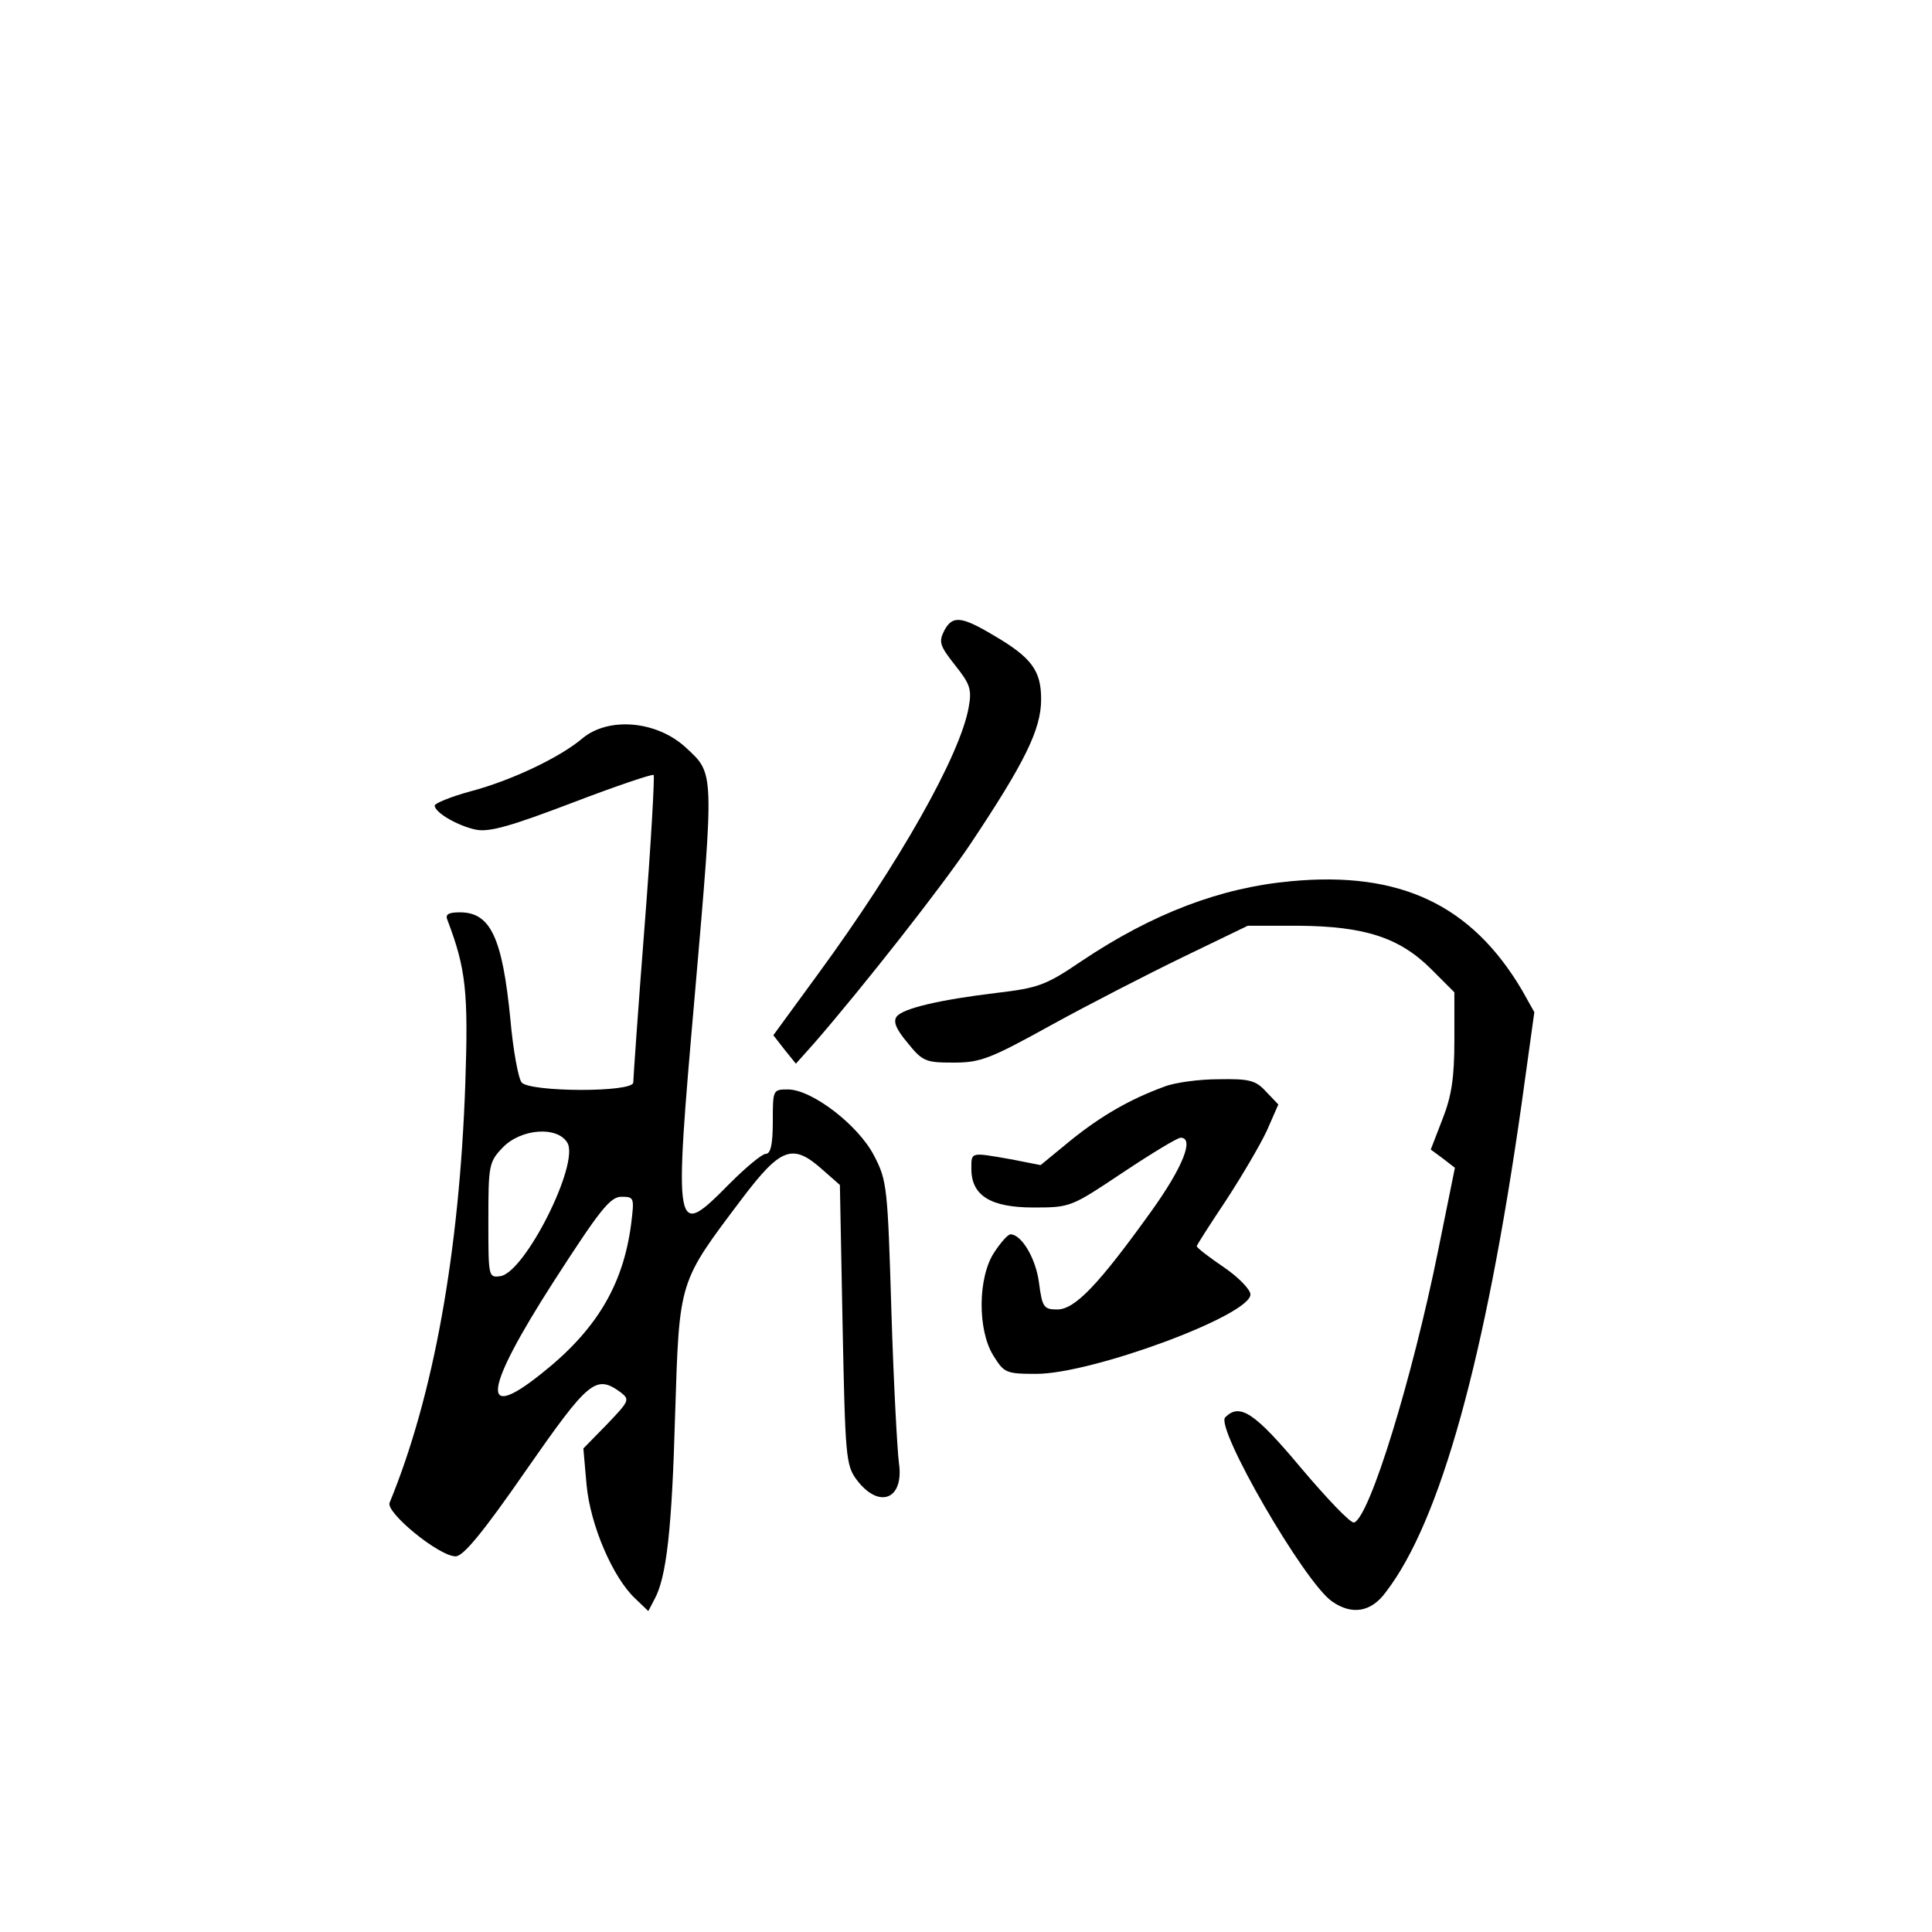<?xml version="1.0" standalone="no"?>
<!DOCTYPE svg PUBLIC "-//W3C//DTD SVG 20010904//EN"
 "http://www.w3.org/TR/2001/REC-SVG-20010904/DTD/svg10.dtd">
<svg version="1.0" xmlns="http://www.w3.org/2000/svg"
 width="360pt" height="360pt" viewBox="0 0 360 360"
 preserveAspectRatio="xMidYMid meet">
<g transform="translate(0,360) scale(0.1,-0.1)"
fill="#000000" stroke="none">
<path d="M1760 2426 c-11 -22 -10 -28 20 -66 28 -35 31 -45 25 -78 -16 -90
-130 -291 -280 -496 l-84 -115 21 -27 21 -26 34 38 c92 106 238 292 291 371
102 153 132 214 132 270 0 54 -18 78 -90 120 -59 35 -75 36 -90 9z"/>
<path d="M1085 2224 c-41 -35 -133 -79 -210 -99 -36 -10 -65 -22 -65 -26 0
-13 43 -38 77 -45 25 -5 66 7 179 50 81 31 149 54 152 52 2 -3 -5 -130 -17
-283 -12 -153 -21 -284 -21 -290 0 -19 -193 -18 -208 0 -6 7 -16 60 -21 118
-15 152 -37 199 -94 199 -22 0 -28 -4 -23 -15 34 -90 39 -132 33 -305 -11
-313 -59 -581 -141 -780 -8 -18 92 -100 123 -100 14 0 50 43 131 160 117 168
130 179 176 146 18 -14 17 -16 -25 -60 l-44 -45 6 -68 c7 -75 49 -173 91 -212
l24 -23 11 21 c23 41 33 131 39 346 8 252 6 244 125 402 72 95 94 103 149 54
l33 -29 5 -260 c5 -245 6 -262 26 -289 42 -56 89 -37 79 31 -3 23 -10 150 -14
282 -7 231 -8 244 -32 290 -29 57 -116 124 -161 124 -28 0 -28 -1 -28 -60 0
-42 -4 -60 -13 -60 -7 0 -37 -25 -67 -55 -104 -105 -105 -102 -65 355 36 416
36 408 -17 457 -54 50 -144 58 -193 17z m-28 -753 c24 -38 -79 -243 -125 -249
-22 -3 -22 -1 -22 104 0 103 1 109 27 136 34 35 101 40 120 9z m119 -152 c-15
-115 -66 -199 -169 -280 -113 -90 -105 -29 24 172 87 135 106 159 127 159 24
0 24 -2 18 -51z"/>
<path d="M2406 1958 c-132 -12 -258 -60 -391 -149 -66 -45 -81 -50 -157 -59
-108 -13 -175 -29 -187 -44 -7 -9 -2 -23 20 -49 28 -35 34 -37 86 -37 50 0 68
7 182 70 69 38 180 95 246 127 l120 58 95 0 c123 -1 188 -22 247 -81 l43 -43
0 -90 c0 -68 -5 -103 -22 -146 l-22 -57 23 -17 22 -17 -31 -153 c-48 -238
-128 -499 -157 -508 -6 -2 -50 44 -99 102 -87 104 -114 121 -141 94 -19 -19
147 -307 199 -343 37 -26 73 -20 100 17 102 132 186 437 253 908 l24 173 -23
41 c-94 159 -227 222 -430 203z"/>
<path d="M2169 1575 c-63 -23 -117 -54 -174 -100 l-56 -46 -56 11 c-75 13 -73
14 -73 -18 0 -50 36 -72 116 -72 69 0 70 1 166 65 54 36 102 65 108 65 26 0 4
-55 -54 -136 -99 -138 -143 -184 -176 -184 -25 0 -28 4 -34 50 -6 46 -33 90
-53 90 -5 0 -18 -15 -30 -33 -31 -46 -32 -145 -2 -193 20 -32 23 -34 80 -34
104 0 399 109 399 148 0 9 -22 32 -50 51 -28 19 -50 36 -50 39 0 2 25 41 55
86 30 46 64 104 76 130 l21 48 -23 24 c-19 21 -31 24 -88 23 -36 0 -82 -6
-102 -14z"/>
</g>
</svg>
